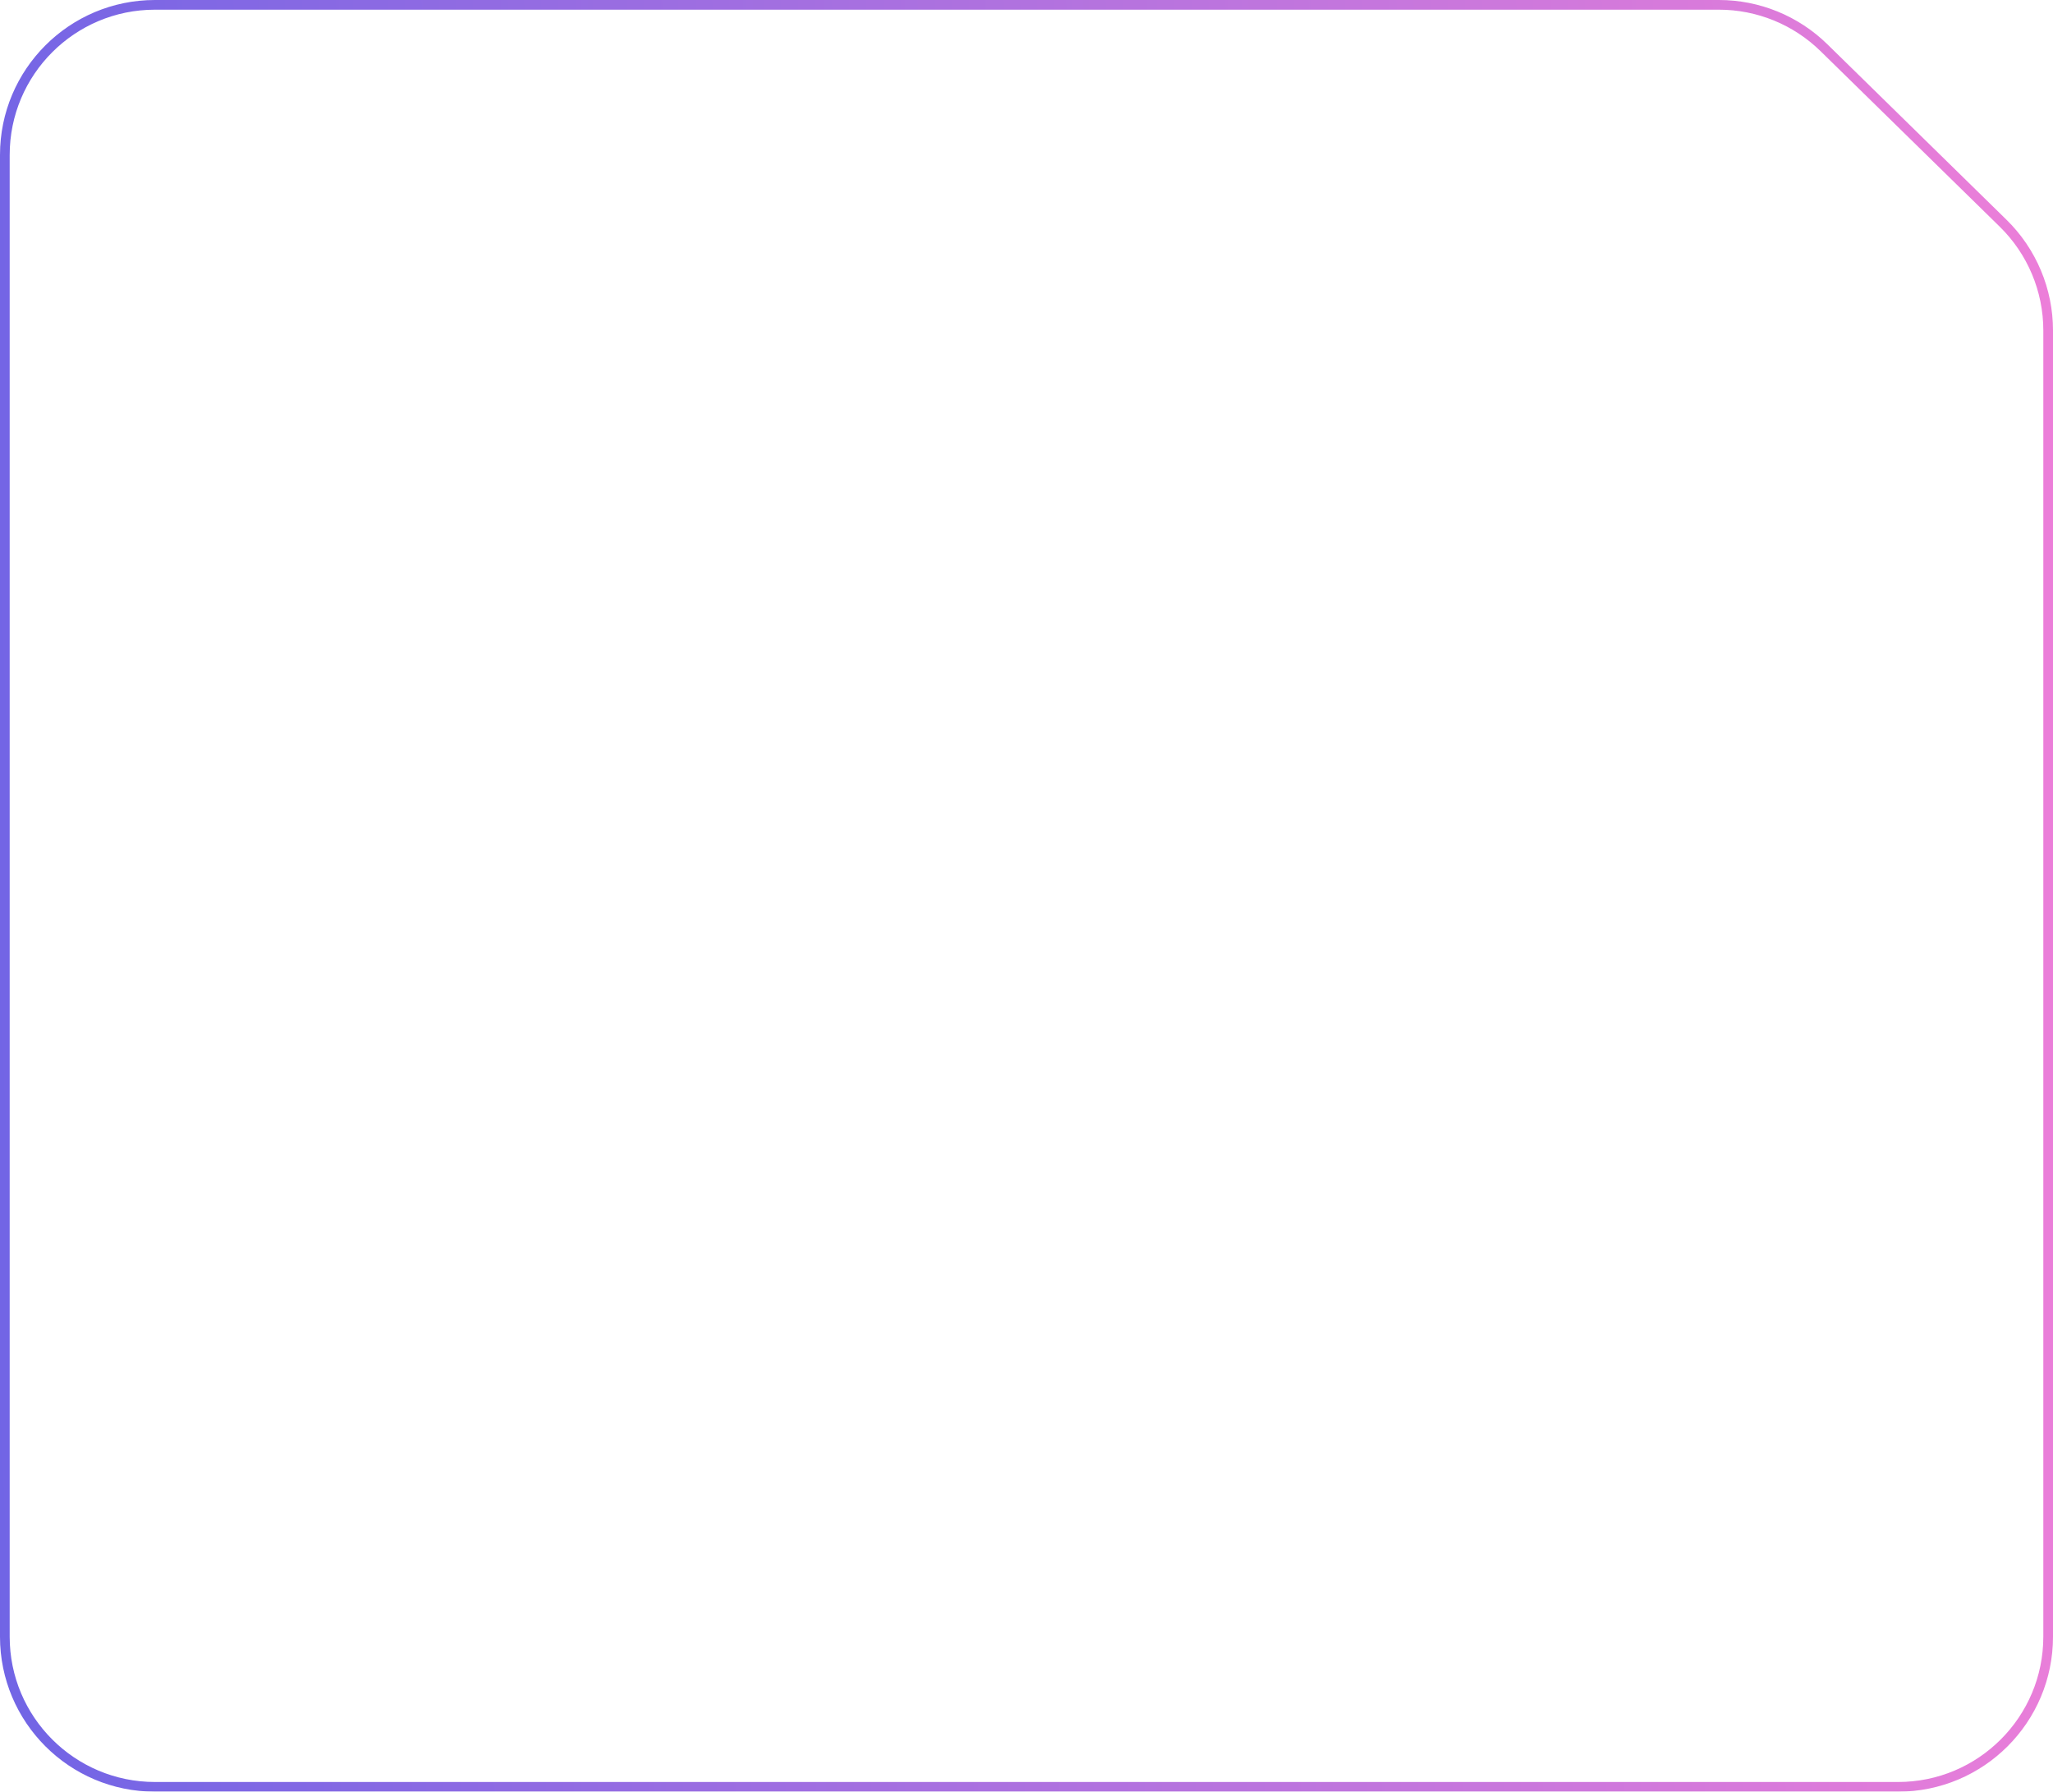 <svg width="424" height="370" viewBox="0 0 424 370" fill="none" xmlns="http://www.w3.org/2000/svg">
<g filter="url(#filter0_b_1_316)">
<path d="M32 1H355.006C363.117 1 370.905 4.179 376.699 9.854L413.693 46.092C419.645 51.923 423 59.905 423 68.237V338C423 355.121 409.121 369 392 369H32C14.879 369 1 355.121 1 338V32C1 14.879 14.879 1 32 1Z" stroke="url(#paint0_linear_1_316)" stroke-opacity="0.66" stroke-width="2"/>
</g>
<defs>
<filter id="filter0_b_1_316" x="-2" y="-2" width="428" height="374" filterUnits="userSpaceOnUse" color-interpolation-filters="sRGB">
<feFlood flood-opacity="0" result="BackgroundImageFix"/>
<feGaussianBlur in="BackgroundImageFix" stdDeviation="1"/>
<feComposite in2="SourceAlpha" operator="in" result="effect1_backgroundBlur_1_316"/>
<feBlend mode="normal" in="SourceGraphic" in2="effect1_backgroundBlur_1_316" result="shape"/>
</filter>
<linearGradient id="paint0_linear_1_316" x1="-68" y1="401.5" x2="448.672" y2="380.299" gradientUnits="userSpaceOnUse">
<stop stop-color="#090EDB"/>
<stop offset="1" stop-color="#E73DC4"/>
</linearGradient>
</defs>
</svg>
